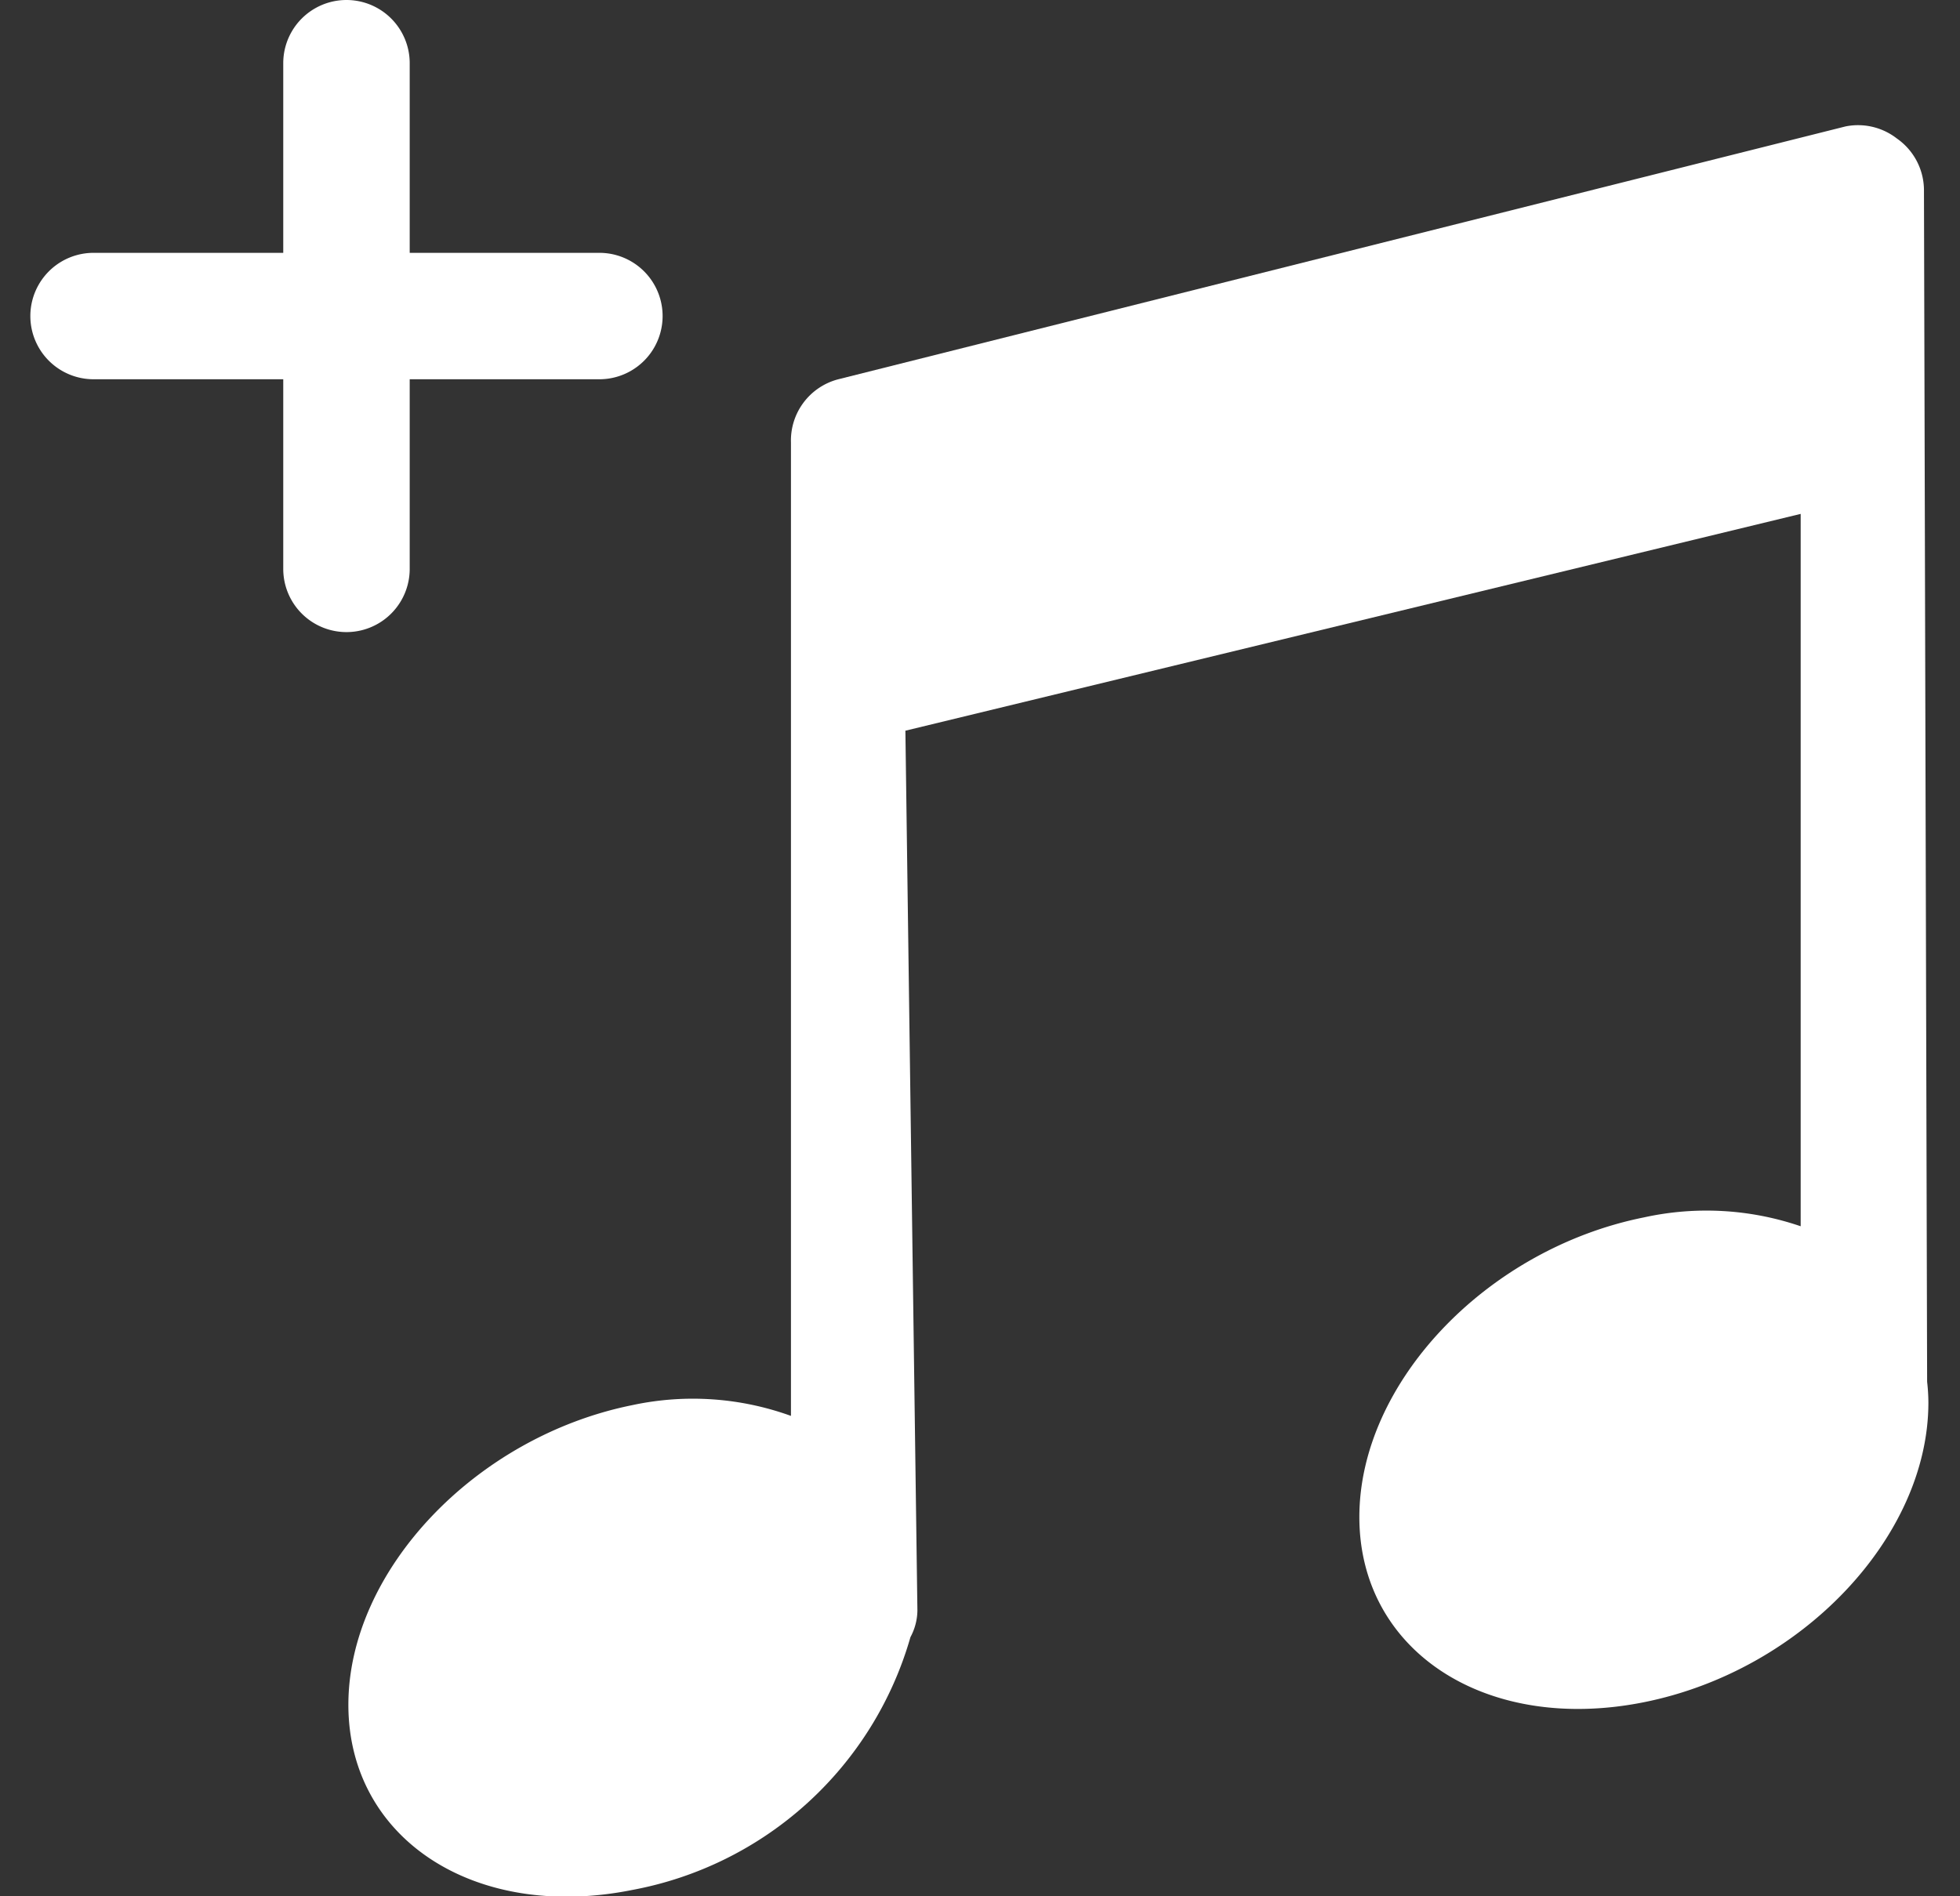 <svg id="Layer_1" data-name="Layer 1" xmlns="http://www.w3.org/2000/svg" viewBox="0 0 31 30"><rect x="0" y="0" width="31" height="30" fill="#333333" stroke="none"/><defs><style>.cls-1{fill:#fff;}</style></defs><title>create</title><path class="cls-1" d="M30.48,21.86L30.43,3A1,1,0,0,0,30,2.19,1,1,0,0,0,29.19,2L13.26,6a1,1,0,0,0-.75,1l0,15.4A4.56,4.56,0,0,0,10,22.23c-2.48.5-4.49,2.62-4.49,4.74s2,3.43,4.49,2.93a5.65,5.65,0,0,0,4.4-4,0.91,0.91,0,0,0,.11-0.42L14.32,11.56,28.48,8.13V19.4A4.6,4.6,0,0,0,26,19.26c-2.49.5-4.5,2.62-4.5,4.74s2,3.43,4.5,2.93,4.5-2.62,4.5-4.74A3,3,0,0,0,30.48,21.86Z"/><path class="cls-1" d="M9.48,4h-3V1a1,1,0,1,0-2,0V4h-3a1,1,0,0,0,0,2h3V9a1,1,0,1,0,2,0V6h3A1,1,0,0,0,9.48,4Z"/></svg>